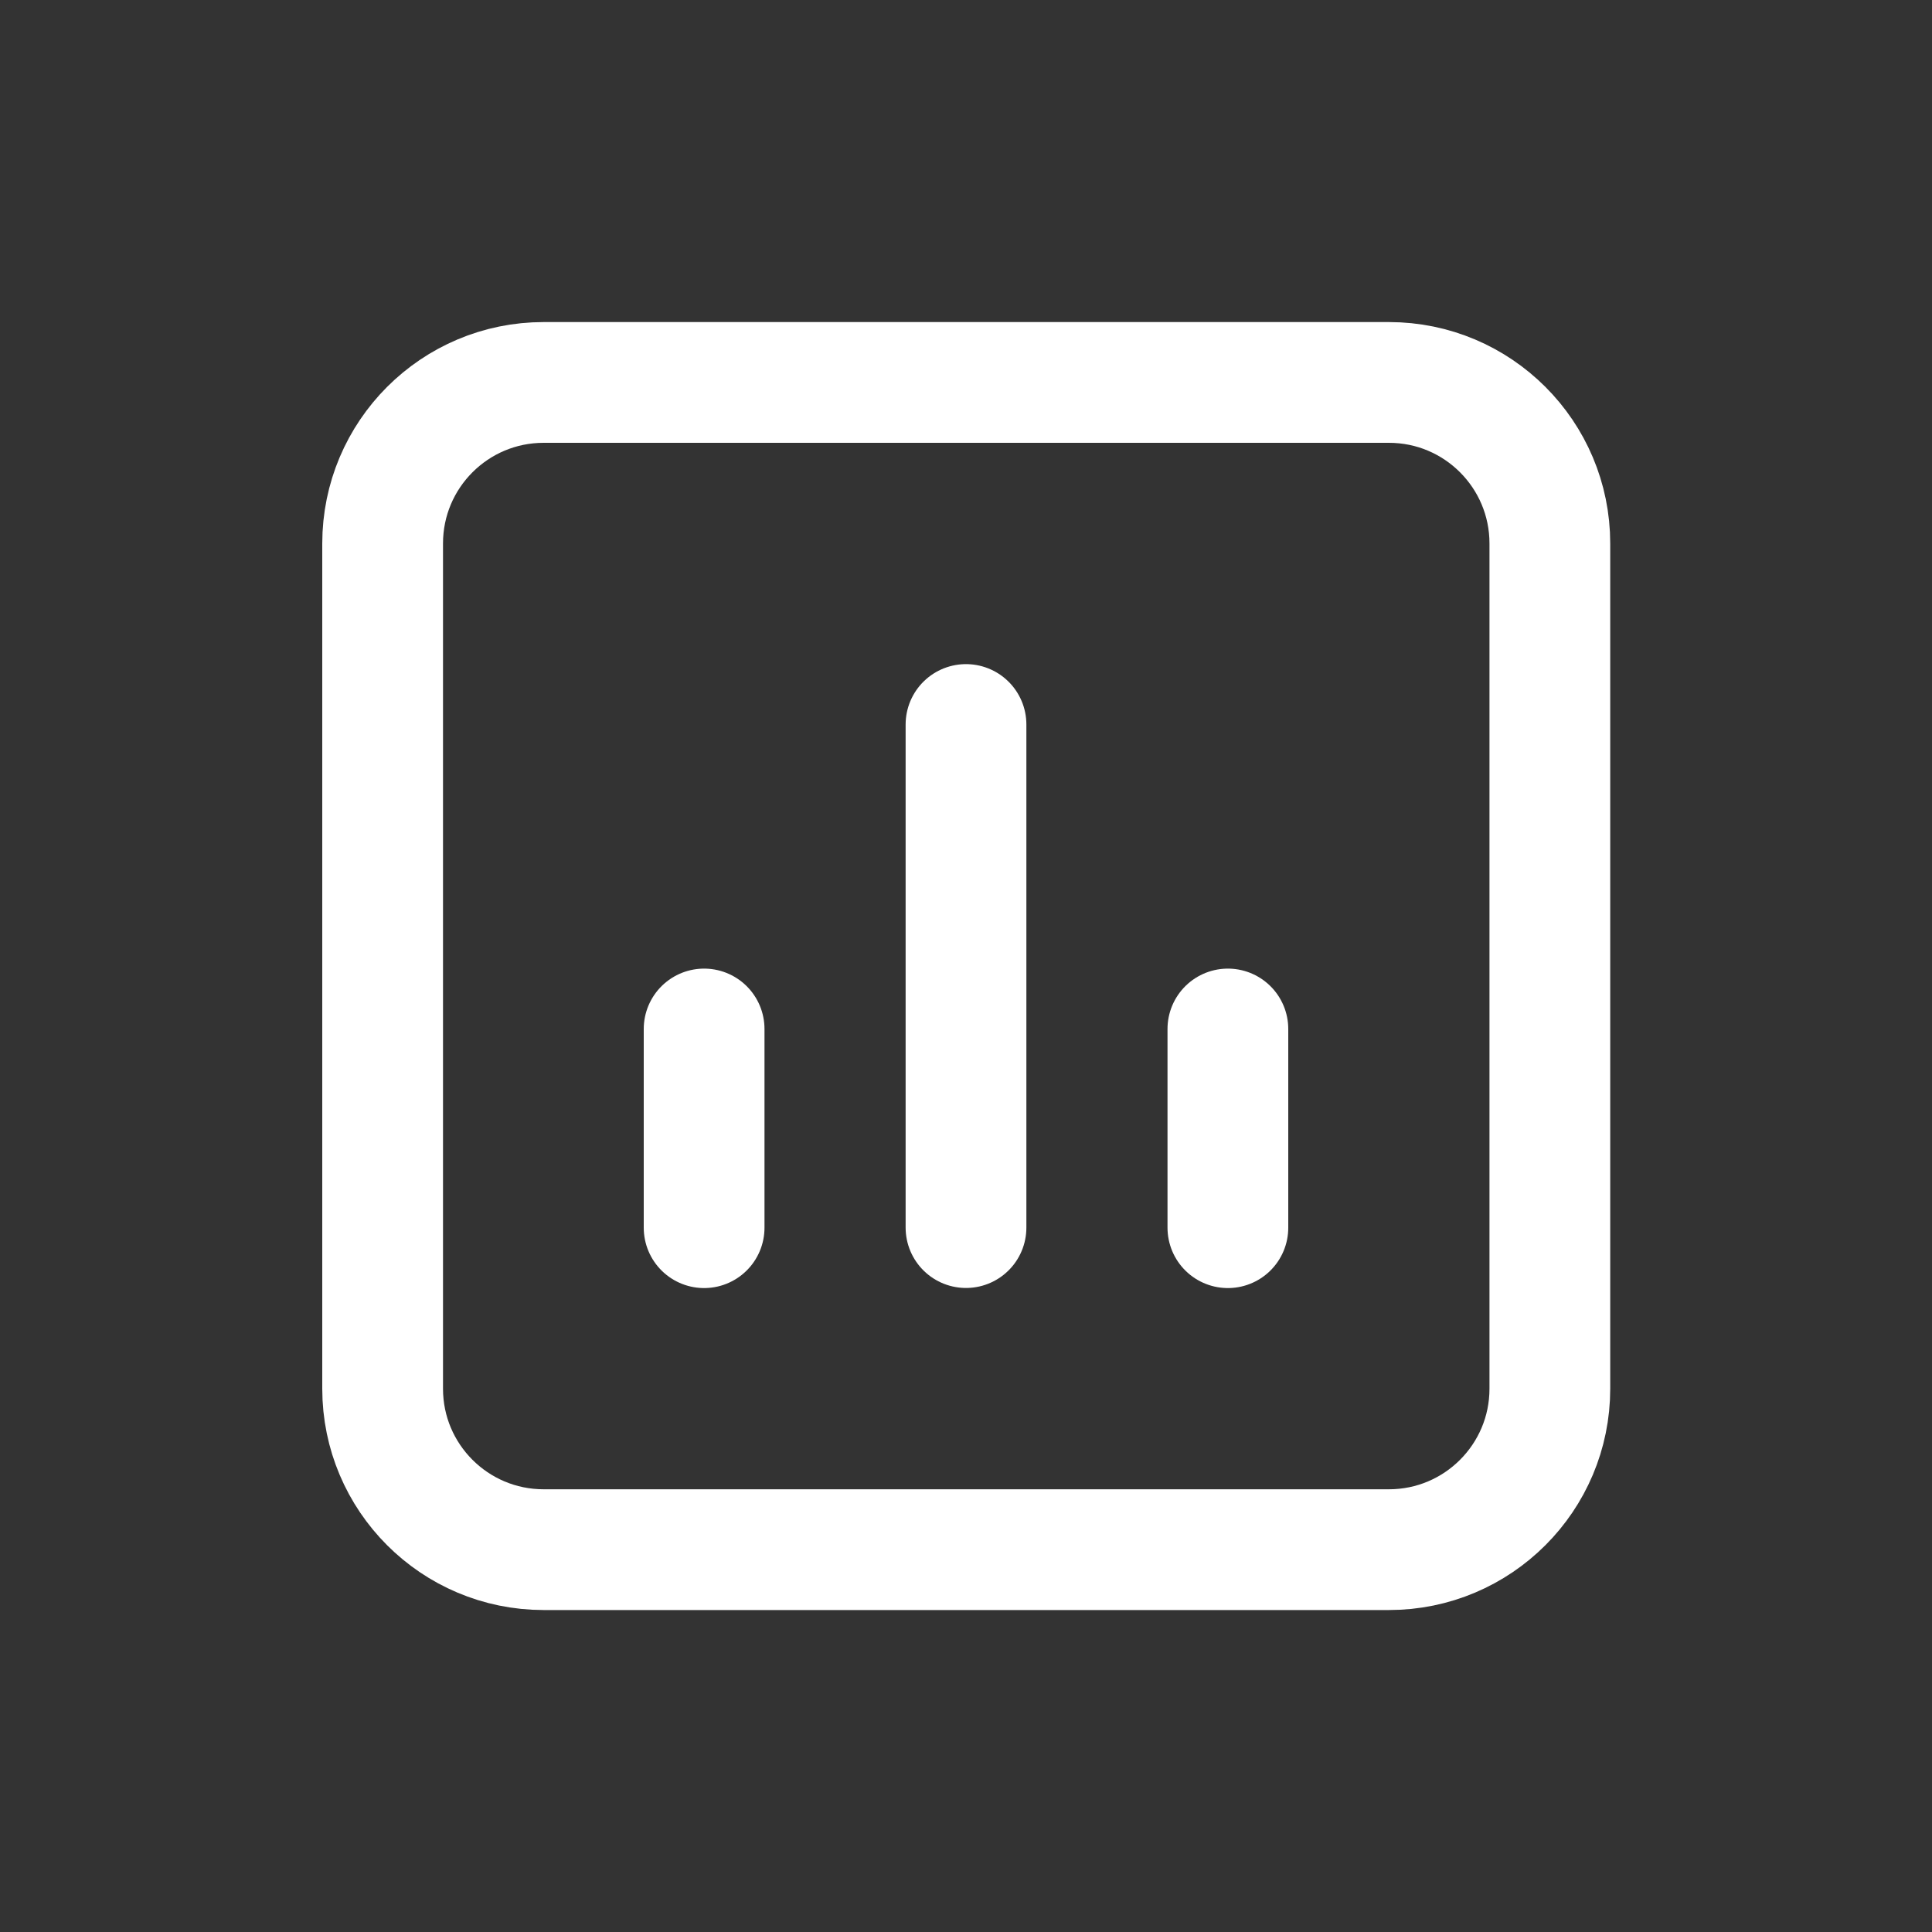 <svg width="20" height="20" viewBox="0 0 20 20" fill="none" xmlns="http://www.w3.org/2000/svg">
<rect x="0" y="0" width="20" height="20" fill="#333333" stroke="none"/>
<path d="M3.961 5.626C3.961 4.705 4.707 3.959 5.628 3.959H14.378C15.298 3.959 16.044 4.705 16.044 5.626V14.376C16.044 15.296 15.298 16.042 14.378 16.042H5.628C4.707 16.042 3.961 15.296 3.961 14.376V5.626Z" stroke="white" stroke-width="1.25" stroke-linecap="round" stroke-linejoin="round"/>
<path d="M7.289 12.709V10.652" stroke="white" stroke-width="1.25" stroke-linecap="round" stroke-linejoin="round"/>
<path d="M12.711 12.709V10.652" stroke="white" stroke-width="1.25" stroke-linecap="round" stroke-linejoin="round"/>
<path d="M10 12.708V7.5" stroke="white" stroke-width="1.25" stroke-linecap="round" stroke-linejoin="round"/>
</svg>
